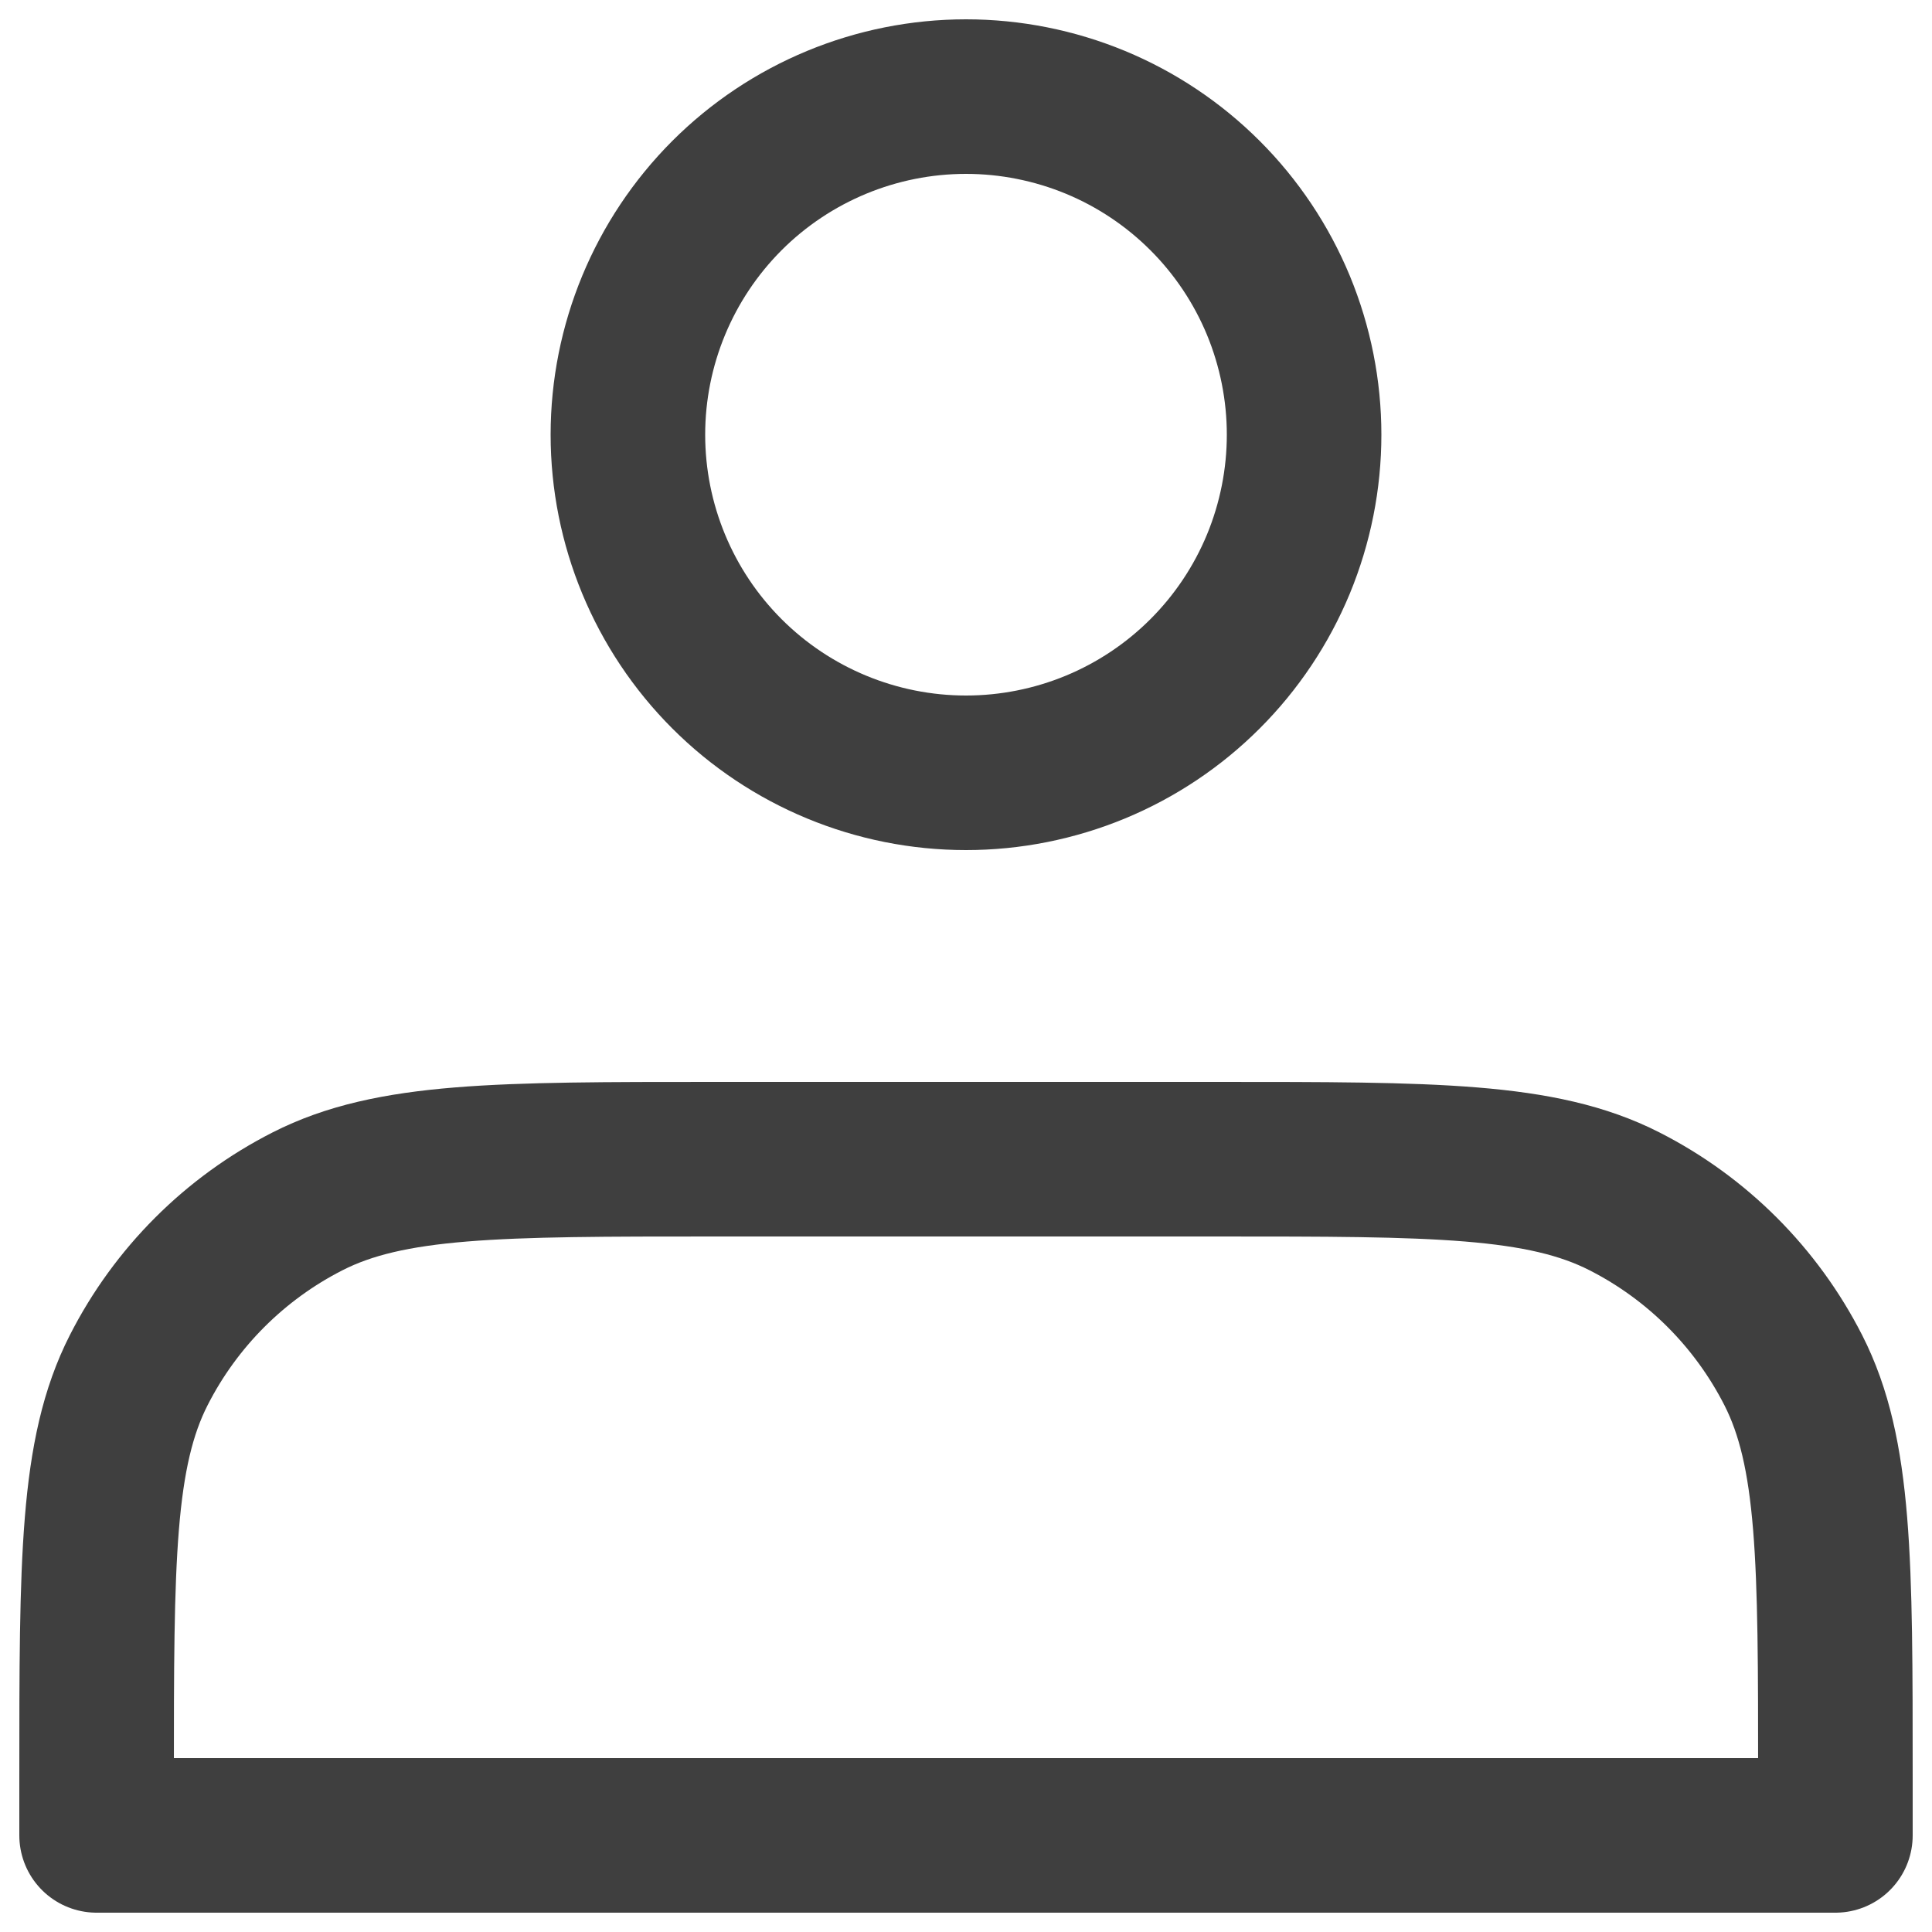 <svg width="20" height="20" viewBox="0 0 20 20" fill="none" xmlns="http://www.w3.org/2000/svg">
<path d="M10 8C10.46 8 10.915 7.909 11.339 7.734C11.764 7.558 12.15 7.3 12.475 6.975C12.8 6.65 13.058 6.264 13.234 5.839C13.409 5.415 13.5 4.96 13.5 4.5C13.5 4.04 13.409 3.585 13.234 3.161C13.058 2.736 12.8 2.35 12.475 2.025C12.15 1.7 11.764 1.442 11.339 1.266C10.915 1.091 10.46 1 10 1C9.072 1 8.181 1.369 7.525 2.025C6.869 2.682 6.5 3.572 6.5 4.5C6.5 5.428 6.869 6.319 7.525 6.975C8.181 7.631 9.072 8 10 8V8Z" stroke="#3F3F3F" stroke-width="1.6" stroke-linecap="round" stroke-linejoin="round"/>
<path d="M1 18.4V19H19V18.4C19 16.16 19 15.04 18.564 14.184C18.18 13.431 17.569 12.819 16.816 12.436C15.96 12 14.84 12 12.6 12H7.4C5.16 12 4.04 12 3.184 12.436C2.431 12.819 1.819 13.431 1.436 14.184C1 15.04 1 16.16 1 18.4Z" stroke="#3F3F3F" stroke-width="1.6" stroke-linecap="round" stroke-linejoin="round"/>
</svg>
